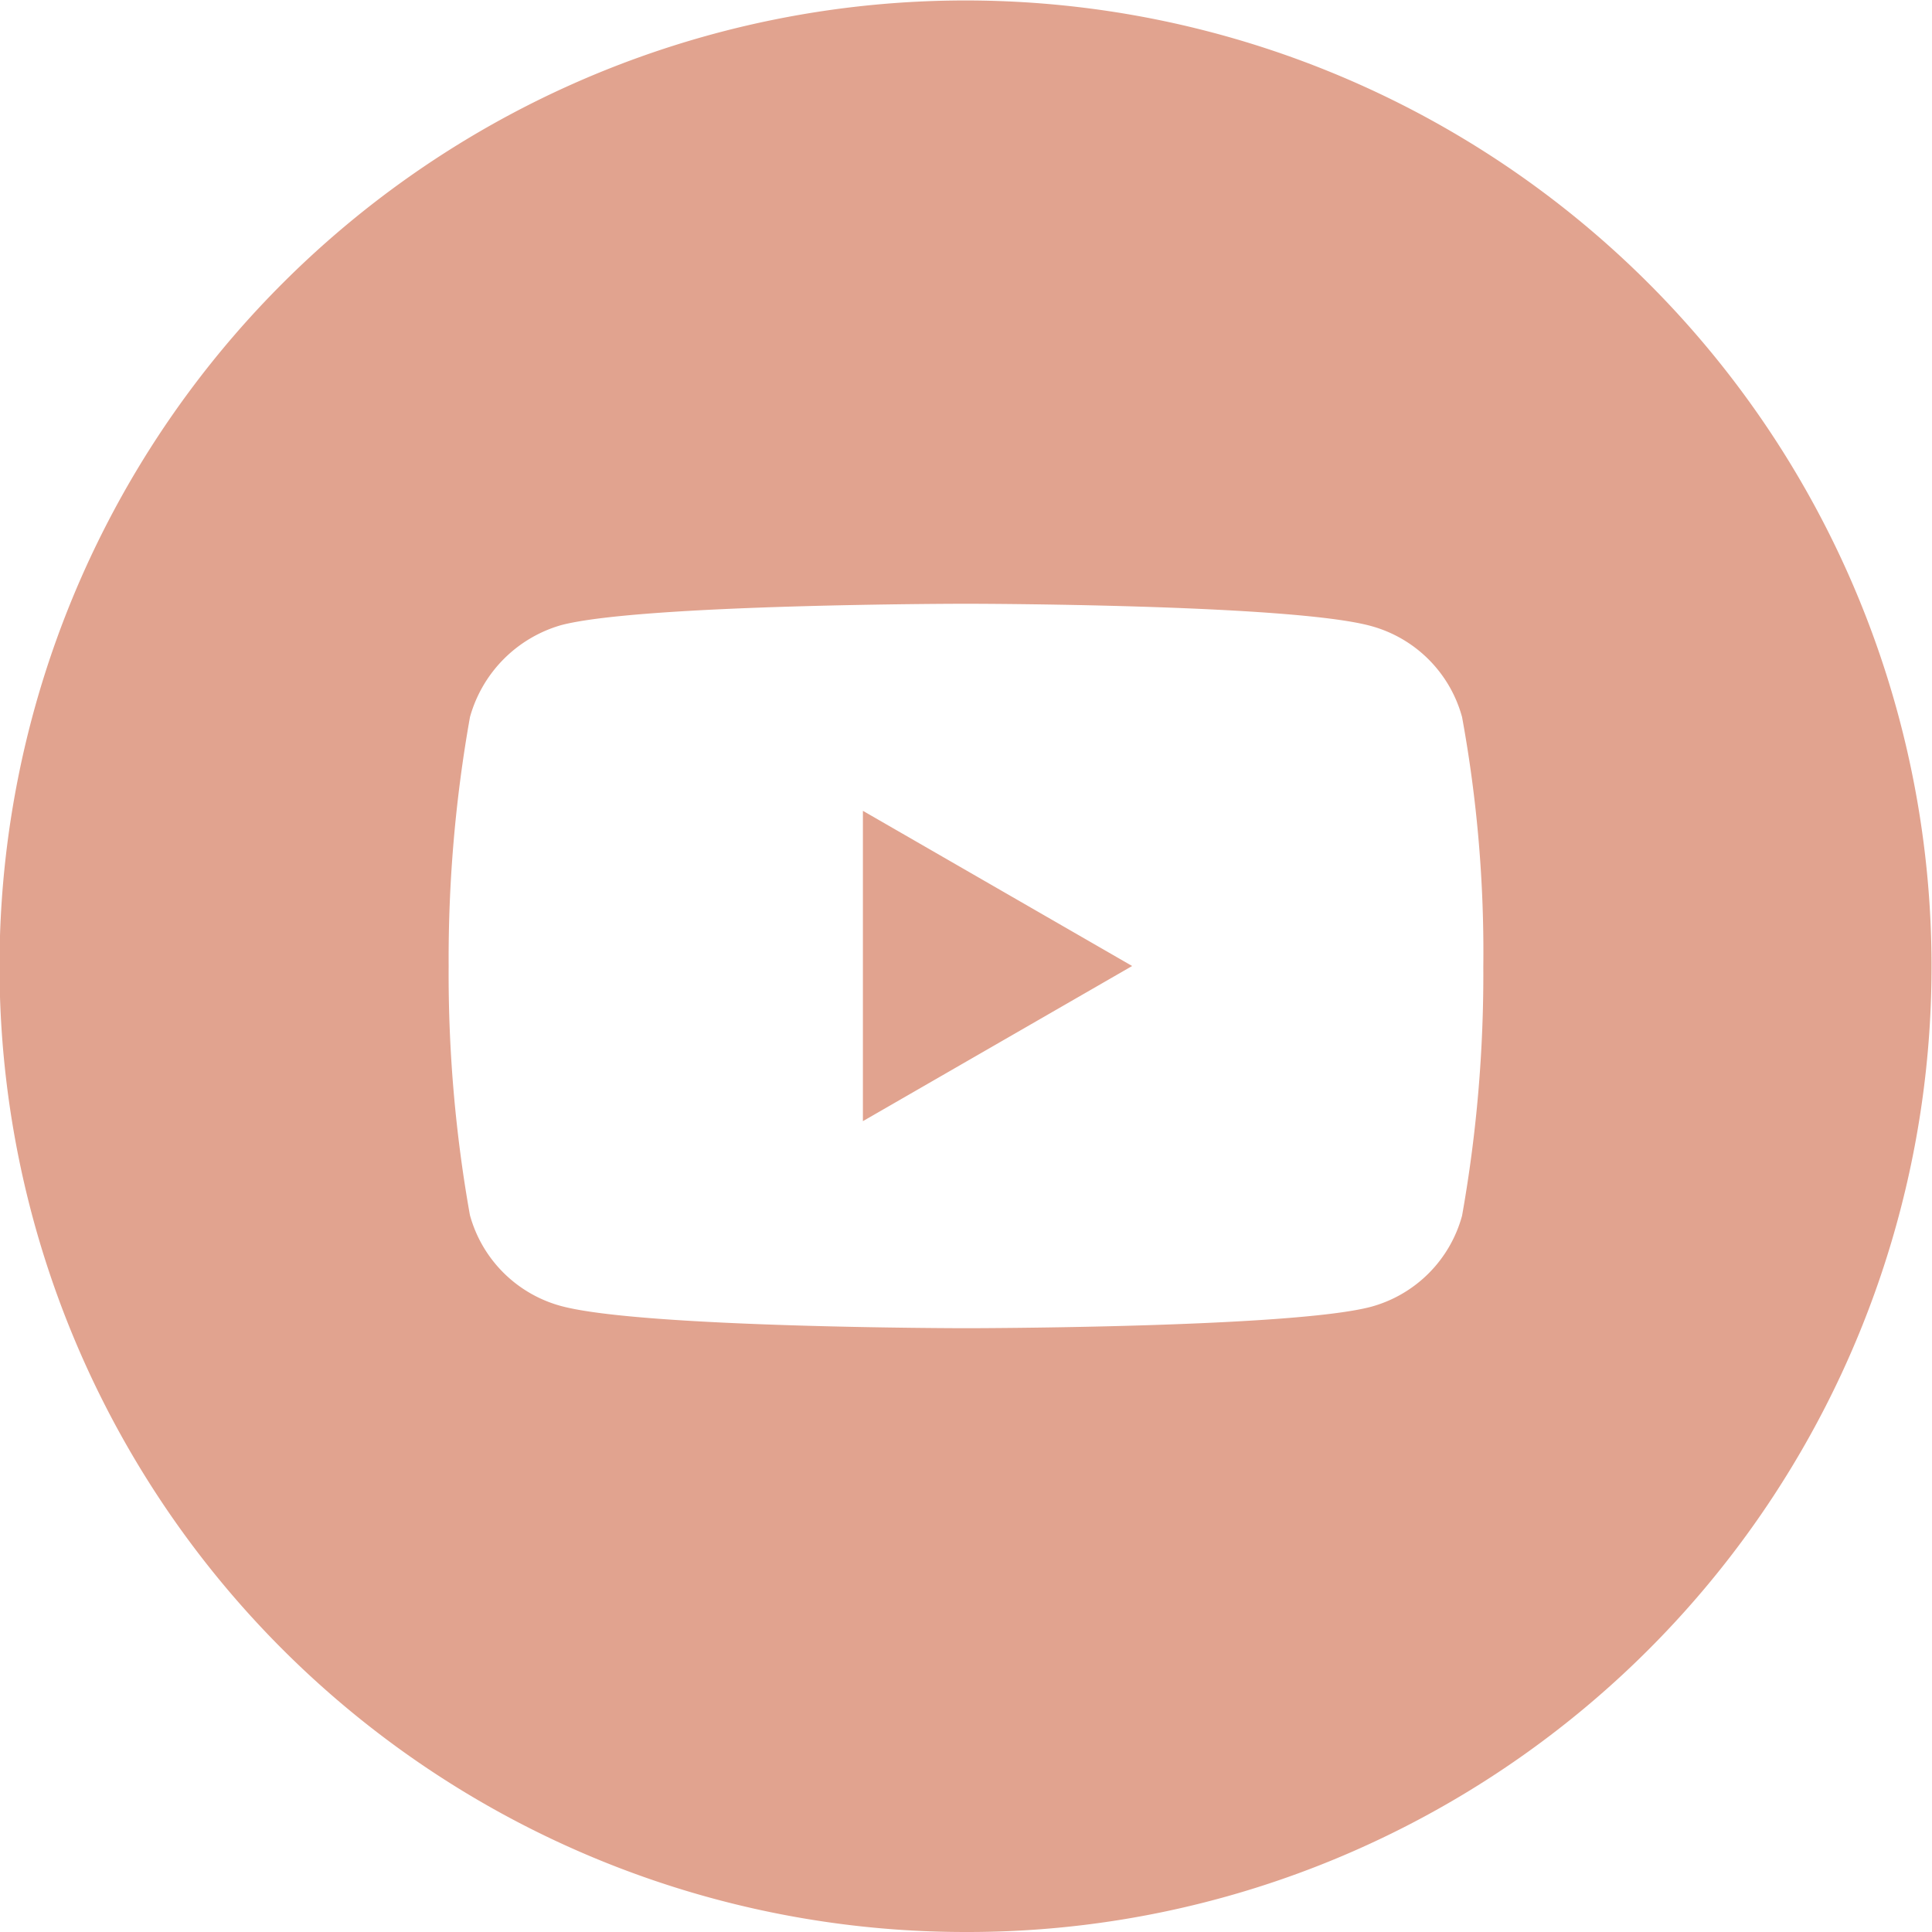 <svg xmlns="http://www.w3.org/2000/svg" width="50" height="50" viewBox="0 0 50 50"><defs><style>.a{fill:#e1a38f;}</style></defs><g transform="translate(-0.001 0.358)"><path class="a" d="M25,50A24.991,24.991,0,0,1,7.322,7.323a25,25,0,1,1,27.41,40.712A24.832,24.832,0,0,1,25,50Zm0-34.375c-.084,0-8.4.007-10.476.553a3.433,3.433,0,0,0-2.361,2.379A35.649,35.649,0,0,0,11.611,25a35.535,35.535,0,0,0,.55,6.445A3.357,3.357,0,0,0,14.522,33.8c2.095.567,10.4.574,10.479.574s8.4-.007,10.476-.553a3.356,3.356,0,0,0,2.361-2.358,35.624,35.624,0,0,0,.55-6.441,33.726,33.726,0,0,0-.55-6.465A3.357,3.357,0,0,0,35.478,16.2C33.4,15.631,25.082,15.625,25,15.625ZM22.332,29.016V20.984L29.3,25l-6.969,4.016Z" transform="translate(0.001 -0.358)"/></g></svg>
